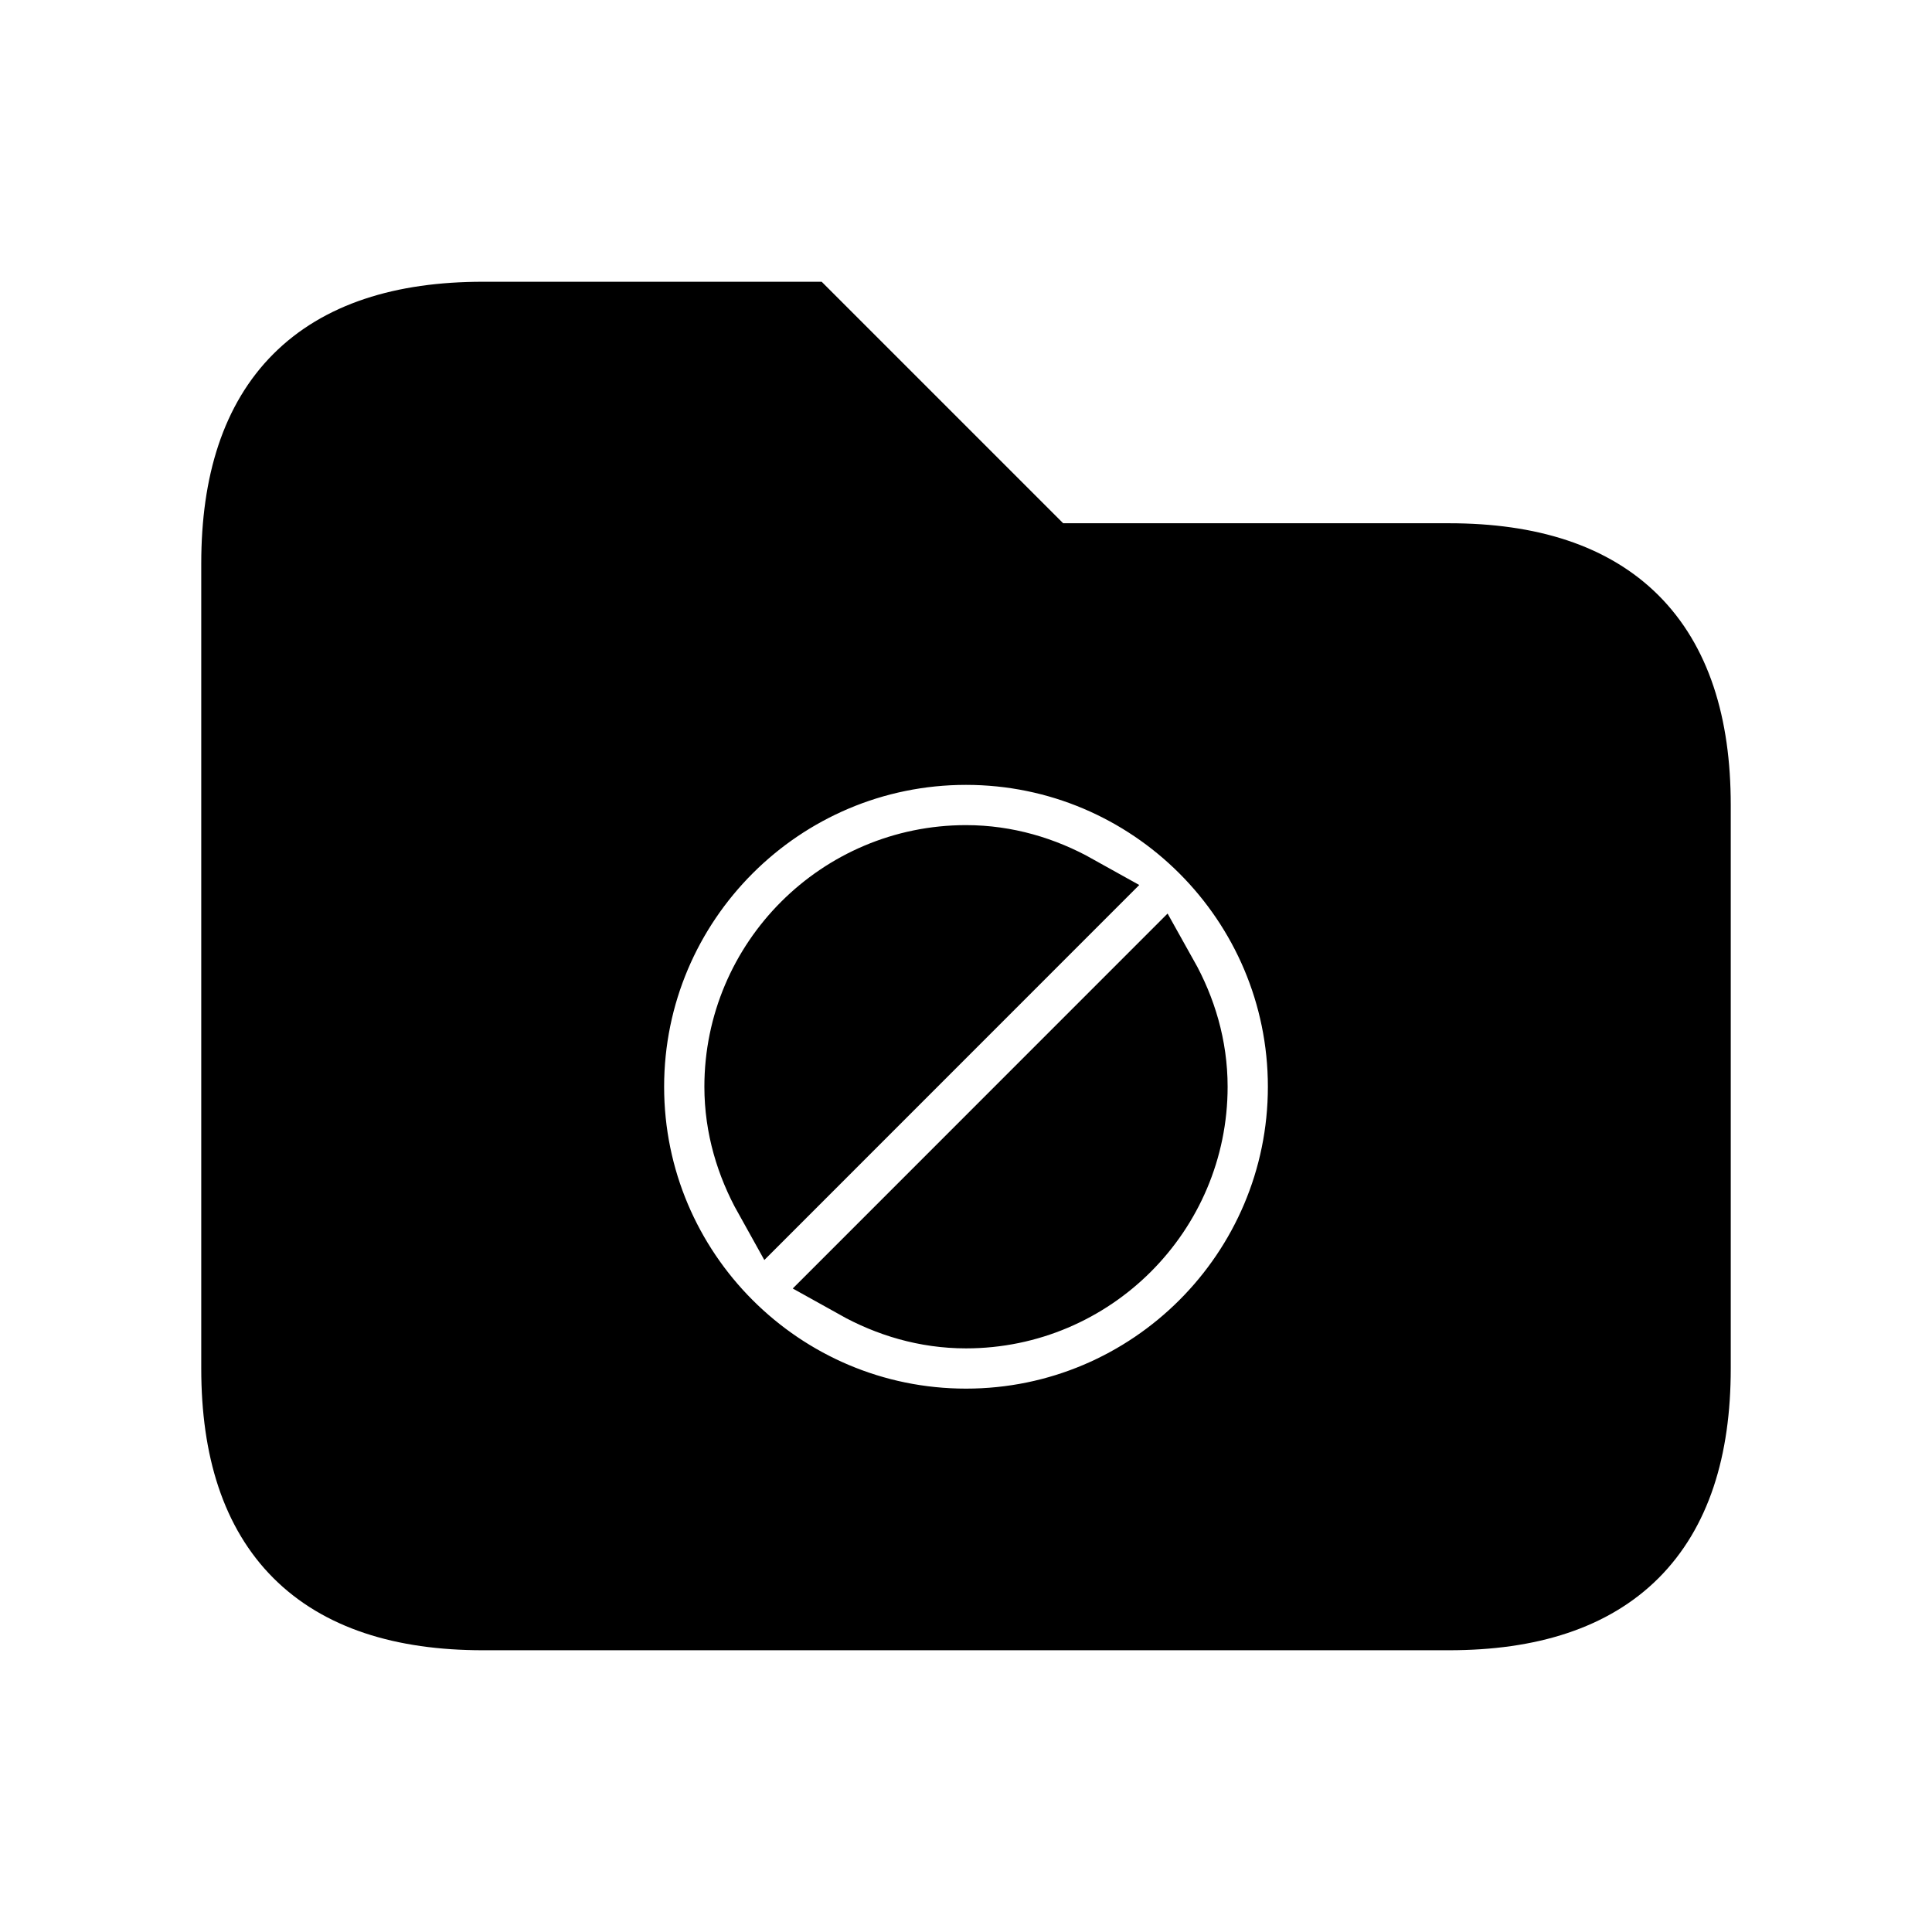 <svg viewBox="0 0 24 24" fill="currentColor" stroke="currentColor" xmlns="http://www.w3.org/2000/svg">
<path d="M13.331 11.108L9.609 14.831C9.388 14.435 9.25 13.985 9.25 13.5C9.25 11.984 10.483 10.75 12 10.75C12.485 10.75 12.935 10.887 13.331 11.108ZM10.669 15.892C11.065 16.113 11.514 16.25 12 16.25C13.517 16.25 14.75 15.016 14.75 13.5C14.75 13.015 14.613 12.565 14.391 12.169L10.669 15.892ZM21 10V17C21 19 20 20 18 20H6C4 20 3 19 3 17V7C3 5 4 4 6 4H10L13 7H18C20 7 21 8 21 10ZM16.25 13.5C16.25 11.156 14.344 9.25 12 9.25C9.656 9.25 7.75 11.156 7.75 13.5C7.75 15.844 9.656 17.75 12 17.75C14.344 17.75 16.25 15.844 16.25 13.5Z" />
</svg>
